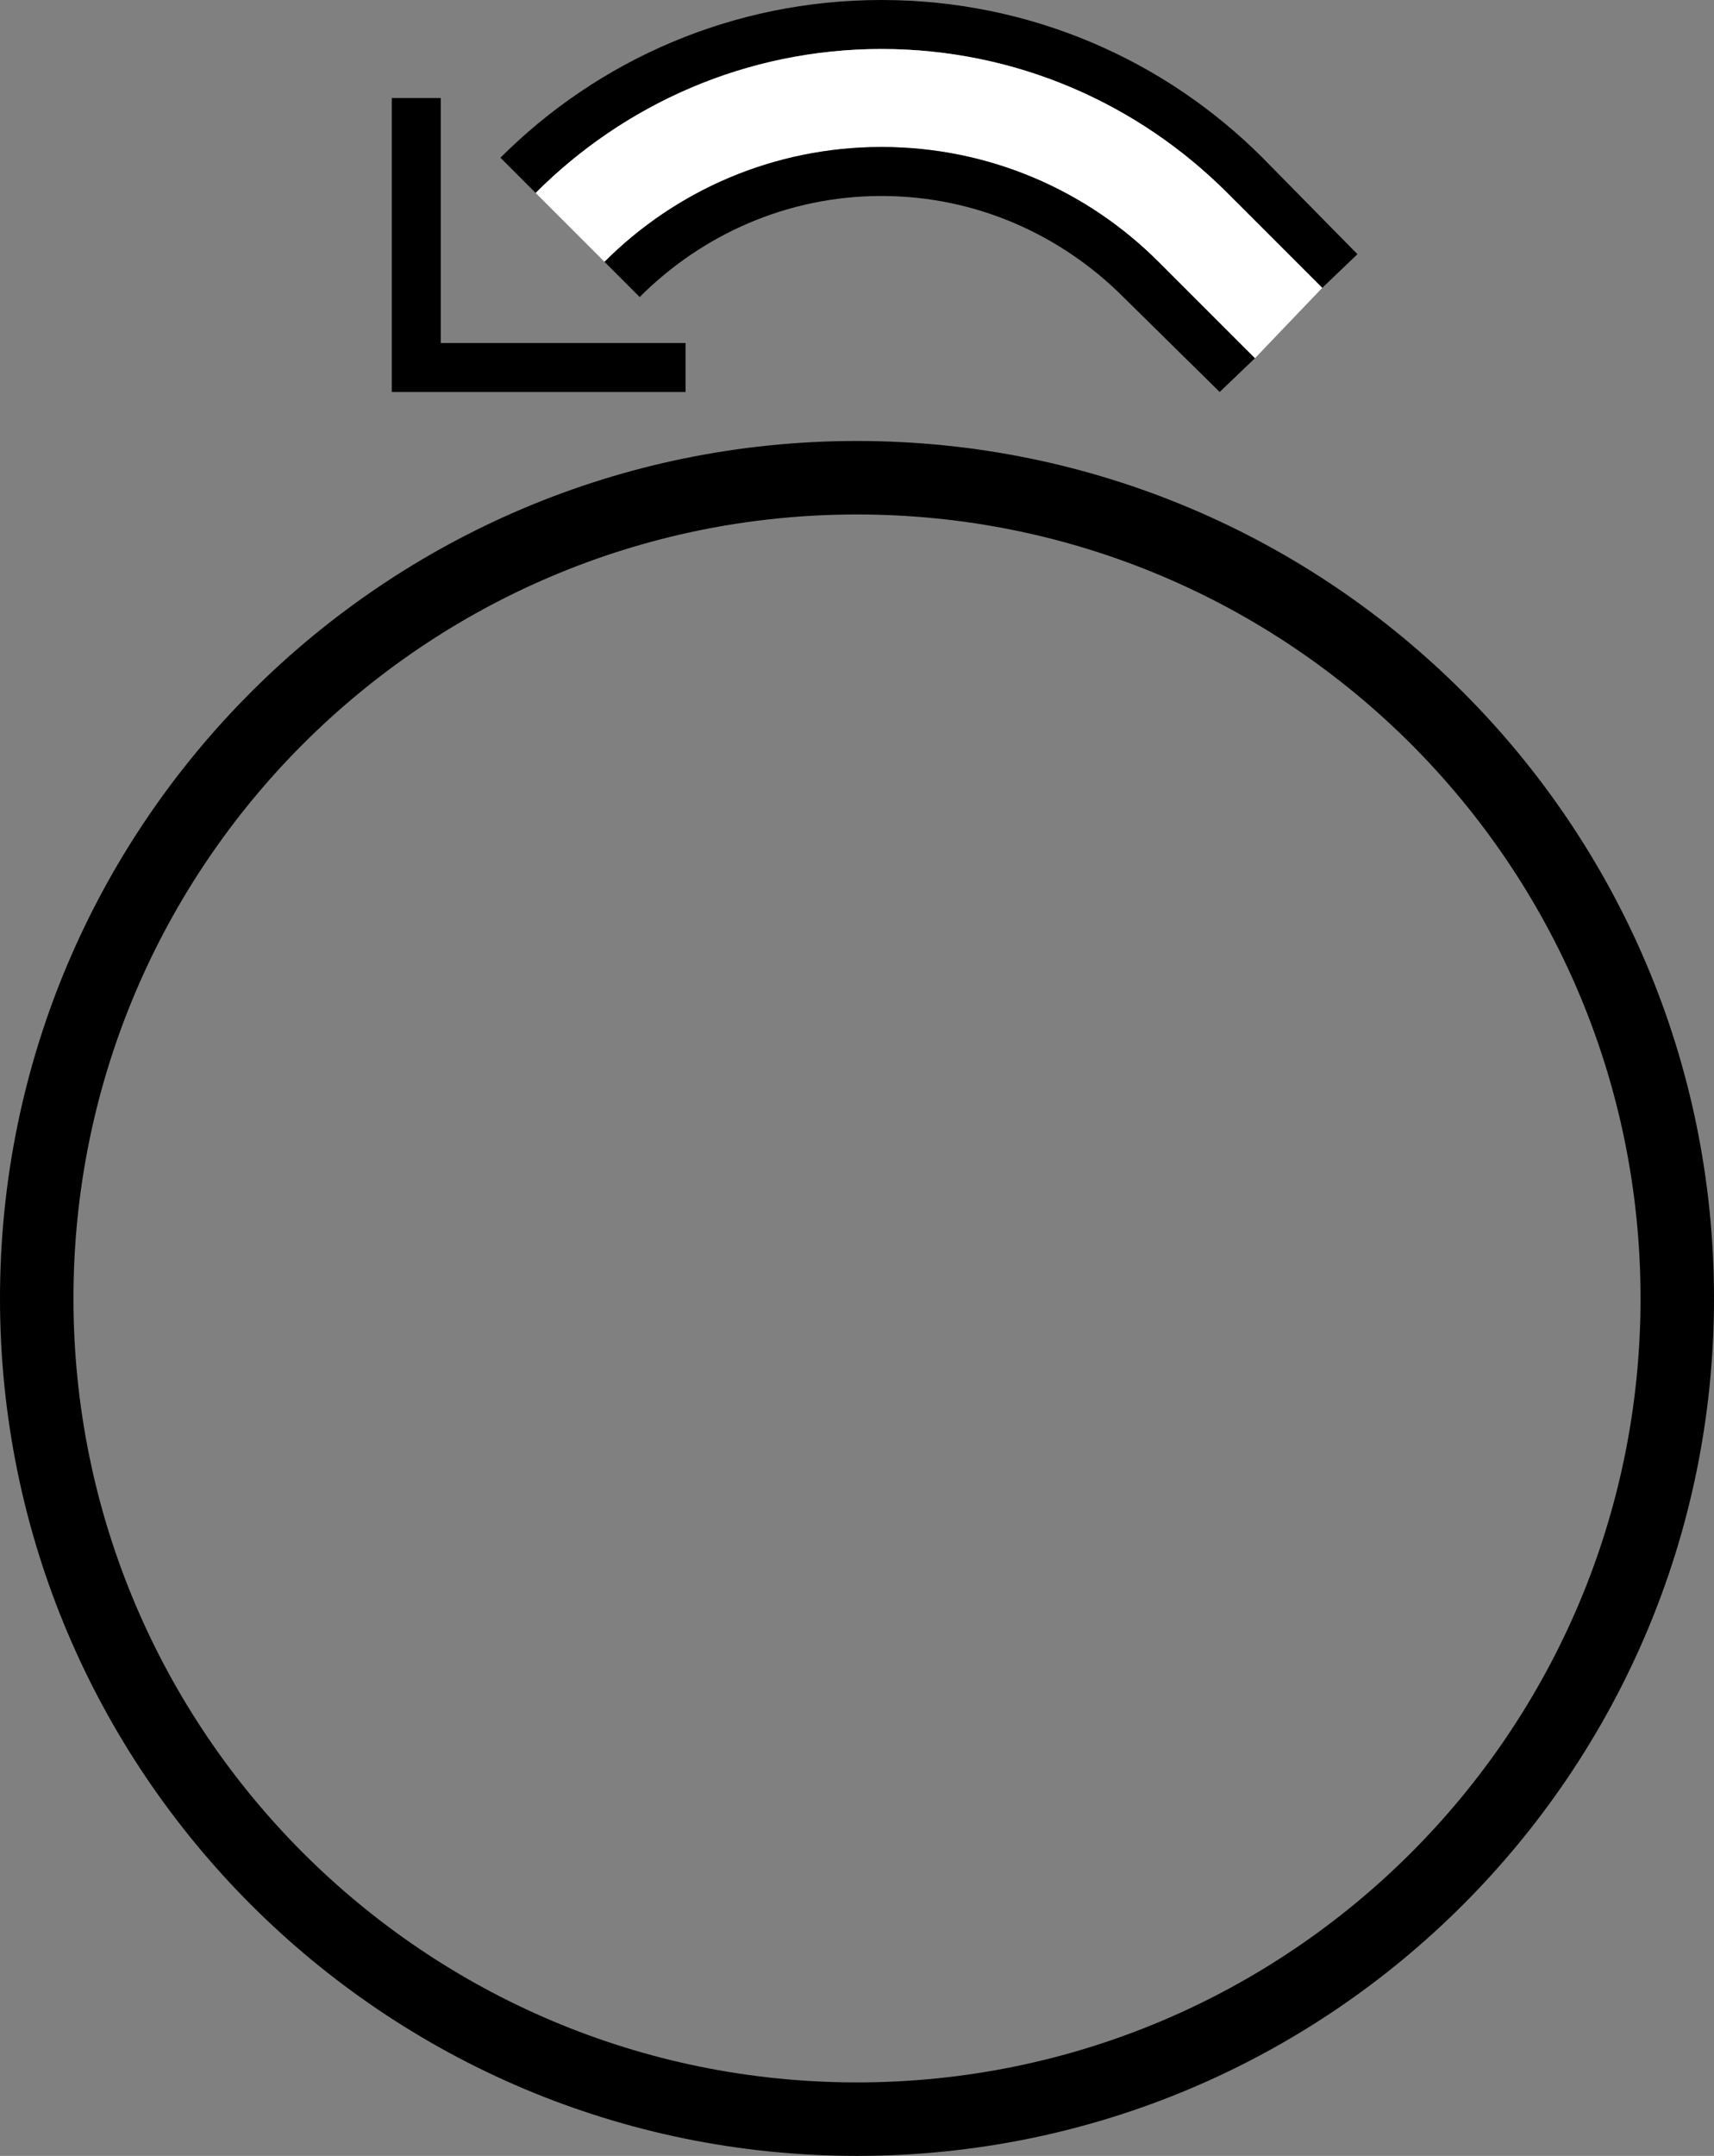 <?xml version="1.0" encoding="UTF-8" standalone="no"?>
<svg
   xmlns:dc="http://purl.org/dc/elements/1.1/"
   xmlns:cc="http://creativecommons.org/ns#"
   xmlns:rdf="http://www.w3.org/1999/02/22-rdf-syntax-ns#"
   xmlns:svg="http://www.w3.org/2000/svg"
   xmlns="http://www.w3.org/2000/svg"
   xmlns:sodipodi="http://sodipodi.sourceforge.net/DTD/sodipodi-0.dtd"
   xmlns:inkscape="http://www.inkscape.org/namespaces/inkscape"
   version="1.0"
   width="35"
   height="44"
   id="svg2"
   inkscape:version="0.47 r22583"
   sodipodi:docname="04-01-006-01-01-01.svg">
  <rect width="100%" height="100%" fill="#808080" stroke="none"/>
  <defs
     id="defs20">
    <inkscape:perspective
       sodipodi:type="inkscape:persp3d"
       inkscape:vp_x="0 : 4 : 1"
       inkscape:vp_y="0 : 1000 : 0"
       inkscape:vp_z="20 : 4 : 1"
       inkscape:persp3d-origin="10 : 2.6666667 : 1"
       id="perspective22" />
  </defs>
  <sodipodi:namedview
     pagecolor="#ffffff"
     bordercolor="#666666"
     borderopacity="1"
     objecttolerance="10"
     gridtolerance="10"
     guidetolerance="10"
     inkscape:pageopacity="0"
     inkscape:pageshadow="2"
     inkscape:window-width="998"
     inkscape:window-height="791"
     id="namedview18"
     showgrid="true"
     inkscape:zoom="12.558624"
     inkscape:cx="17.435957"
     inkscape:cy="21.887882"
     inkscape:window-x="238"
     inkscape:window-y="0"
     inkscape:window-maximized="0"
     inkscape:current-layer="svg2"
     inkscape:snap-grids="true">
    <inkscape:grid
       type="xygrid"
       id="grid2828" />
  </sodipodi:namedview>
  <path
     style="fill:#000000"
     d="M 8,2 8,8 14,8 14,7 9,7 9,2 8,2 z"
     id="path12" />
  <path
     style="fill:#000000;fill-opacity:1;stroke:none"
     d="M 18,0 C 14.962,0 12.209,1.228 10.219,3.219 L 10.938,3.938 C 12.747,2.128 15.239,1 18,1 c 2.761,0 5.253,1.128 7.062,2.938 L 27,5.875 27.719,5.188 25.781,3.219 C 23.791,1.228 21.038,0 18,0 z"
     id="path3021" />
  <path
     style="fill:#ffffff;fill-opacity:1;stroke:none"
     d="m 18,1 c -2.761,0 -5.253,1.128 -7.062,2.938 l 1.406,1.406 C 13.791,3.896 15.791,3 18,3 c 2.209,0 4.209,0.896 5.656,2.344 L 25.625,7.312 27,5.875 25.062,3.938 C 23.253,2.128 20.761,1 18,1 z"
     id="path3026" />
  <path
     style="fill:#000000;fill-opacity:1;stroke:none"
     d="M 18,3 C 15.791,3 13.791,3.896 12.344,5.344 L 13.062,6.062 C 14.329,4.796 16.067,4 18,4 c 1.933,0 3.671,0.796 4.938,2.062 L 24.906,8 25.625,7.312 23.656,5.344 C 22.209,3.896 20.209,3 18,3 z"
     id="path3031" />
  <path
     style="fill:#000000;fill-opacity:1;stroke:none"
     d="M 17.5,9 C 7.835,9 0,16.835 0,26.5 0,36.165 7.835,44 17.5,44 27.165,44 35,36.165 35,26.5 35,16.835 27.165,9 17.5,9 z m 0,1.5 c 8.837,0 16,7.163 16,16 0,8.837 -7.163,16 -16,16 -8.837,0 -16,-7.163 -16,-16 0,-8.837 7.163,-16 16,-16 z"
     id="path3195" />
</svg>
